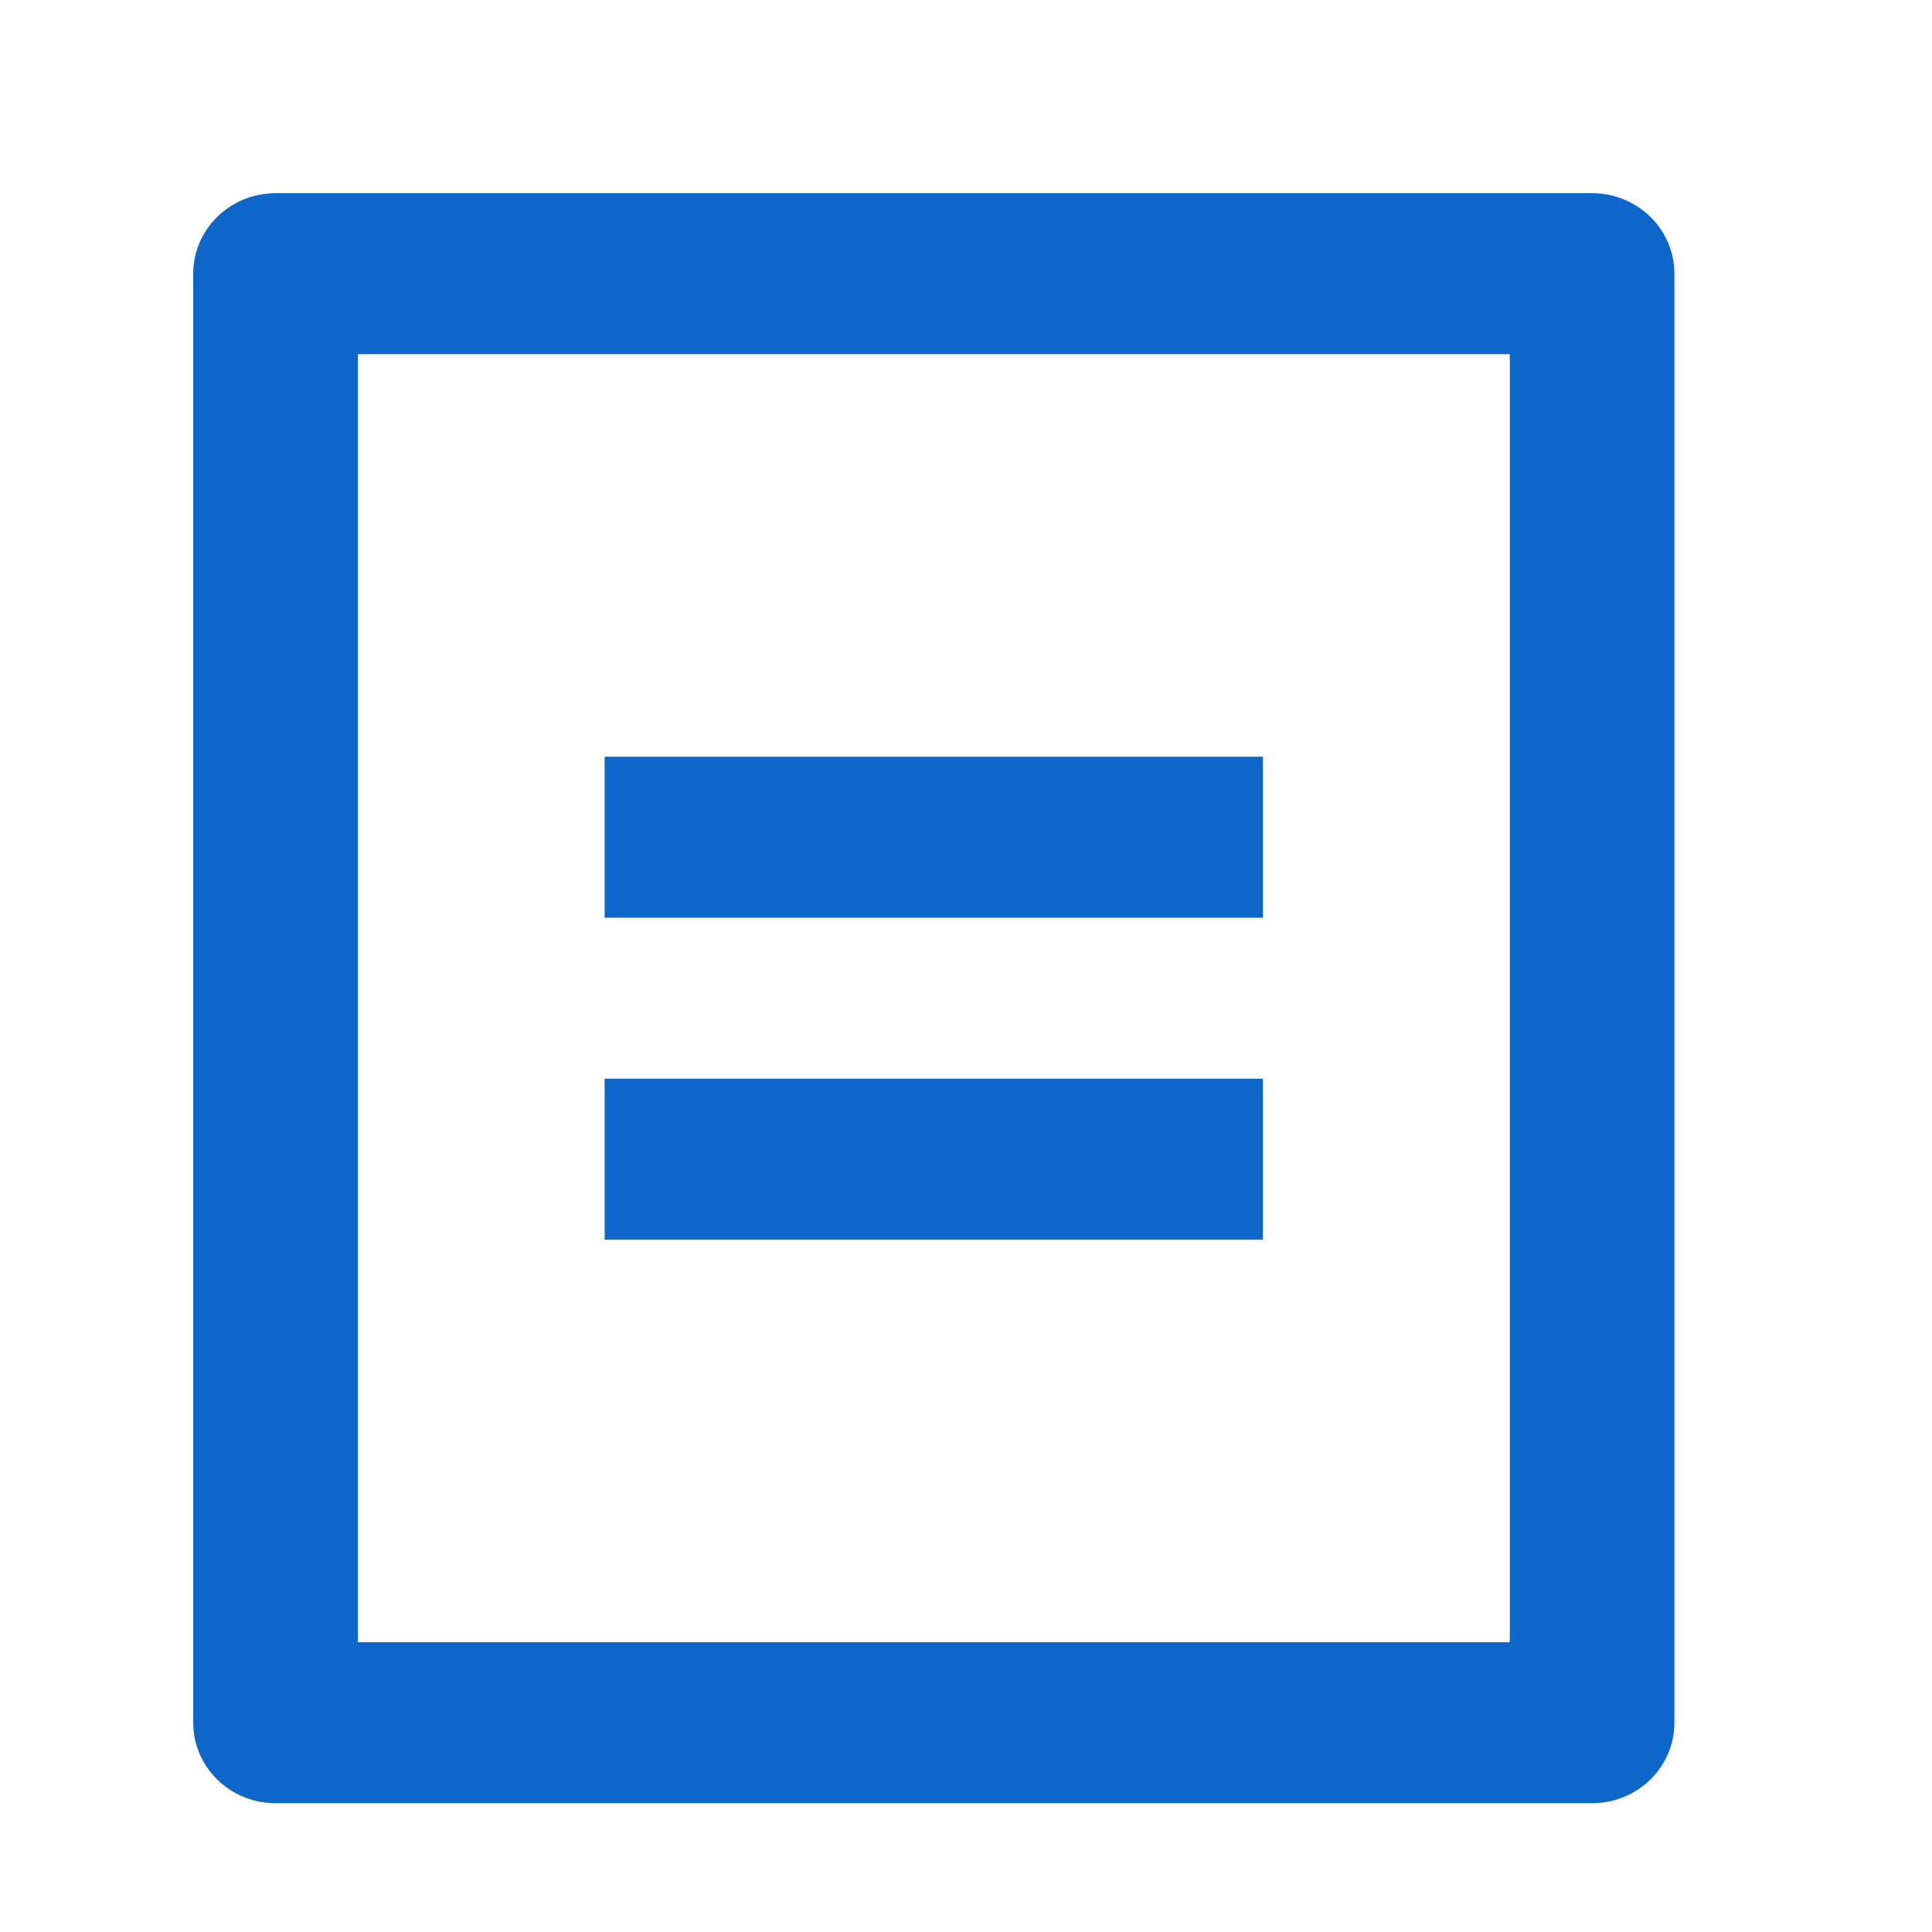 <?xml version="1.0" encoding="UTF-8"?>
<svg width="30px" height="30px" viewBox="0 0 30 30" version="1.1" xmlns="http://www.w3.org/2000/svg" xmlns:xlink="http://www.w3.org/1999/xlink">
    <title>Group</title>
    <g id="Page-1" stroke="none" stroke-width="1" fill="none" fill-rule="evenodd">
        <g id="3.1---AGEL-Admin---Content-Management---Empty-State" transform="translate(-740, -408)">
            <g id="AGEL-Website---Category" transform="translate(549, 382)">
                <g id="Group" transform="translate(191, 26)">
                    <polygon id="Path" points="0 0 30 0 30 30 0 30"></polygon>
                    <path d="M24.722,28 L4.278,28 C3.572,28 3,27.44 3,26.75 L3,4.25 C3,3.56 3.572,3 4.278,3 L24.722,3 C25.428,3 26,3.56 26,4.25 L26,26.75 C26,27.44 25.428,28 24.722,28 Z M23.444,25.5 L23.444,5.5 L5.556,5.5 L5.556,25.5 L23.444,25.5 Z M9.389,11.75 L19.611,11.75 L19.611,14.25 L9.389,14.25 L9.389,11.75 Z M9.389,16.75 L19.611,16.75 L19.611,19.25 L9.389,19.25 L9.389,16.75 Z" id="Shape" fill="#0D67CA" fill-rule="nonzero"></path>
                </g>
            </g>
        </g>
    </g>
</svg>